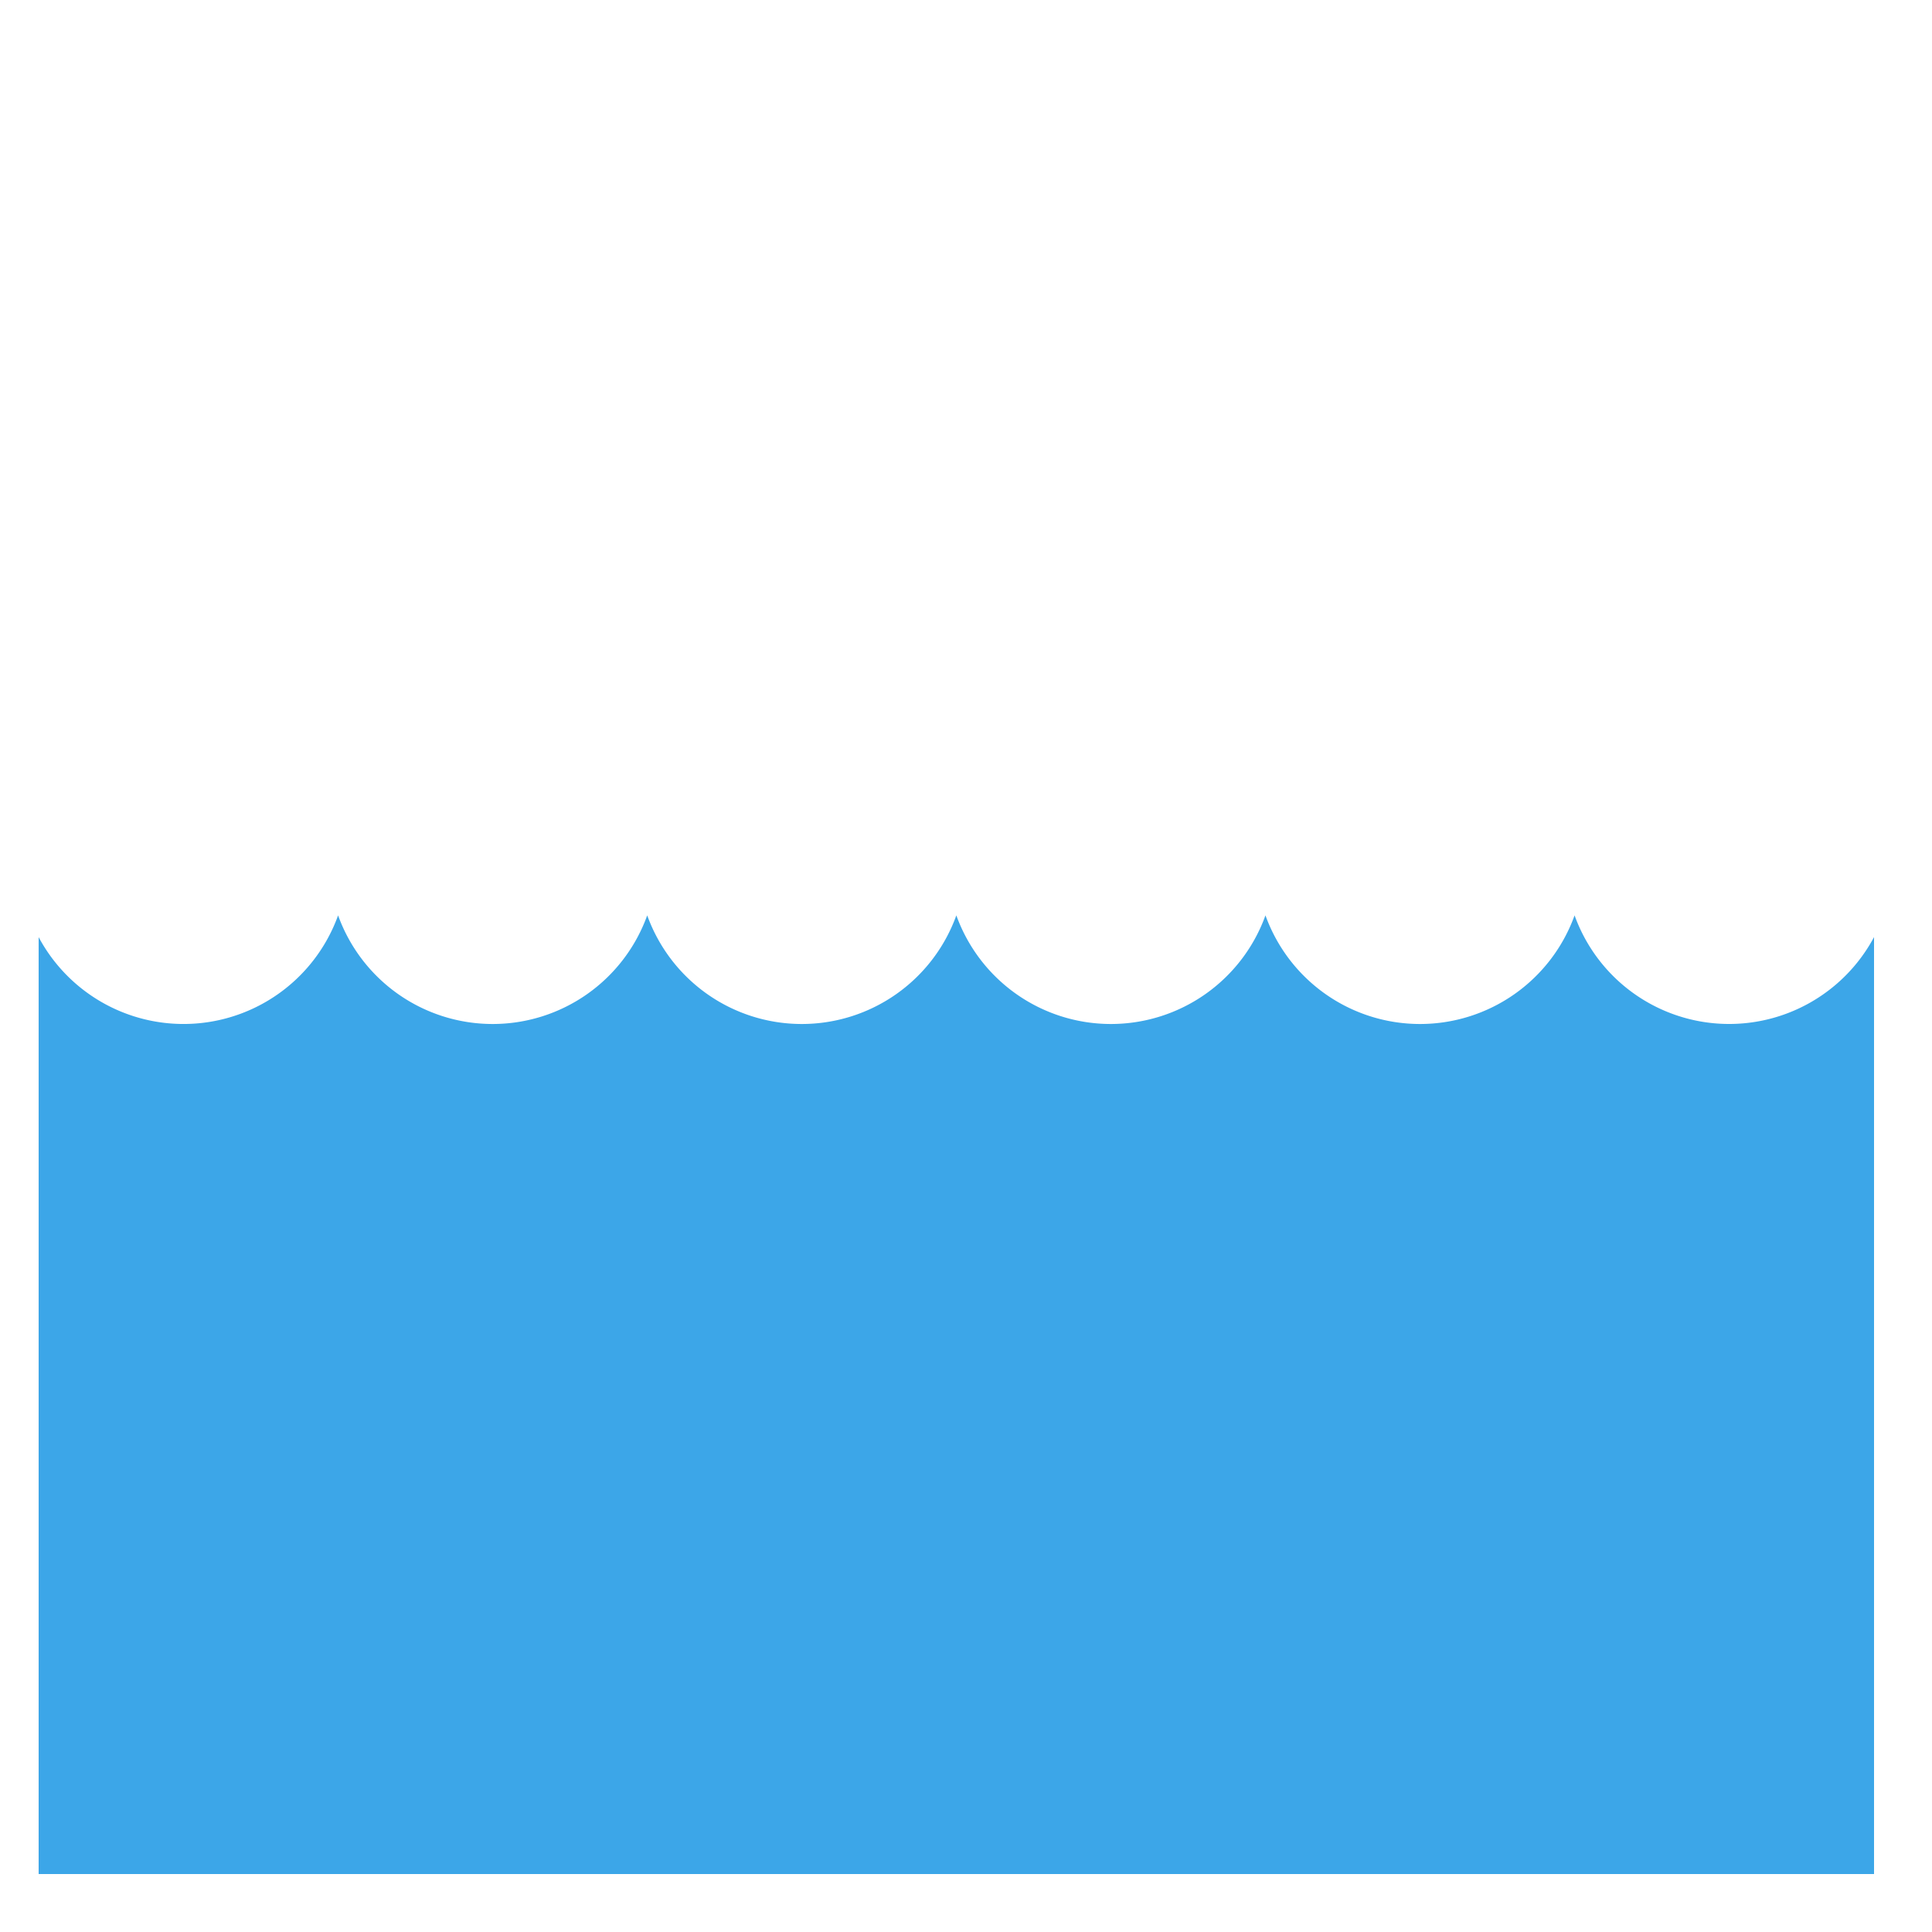 <svg xmlns="http://www.w3.org/2000/svg" width="100" height="100" viewBox="0 0 100 100">
    <g fill="none" fill-rule="evenodd">
        <path fill="#3CA6E8" d="M97 48.504V97H2V48.504a8.503 8.503 0 0 0 15.5-1.124 8.503 8.503 0 0 0 16 0 8.503 8.503 0 0 0 16 0 8.503 8.503 0 0 0 16 0 8.503 8.503 0 0 0 16 0A8.503 8.503 0 0 0 97 48.503z"/>
    </g>
</svg>
